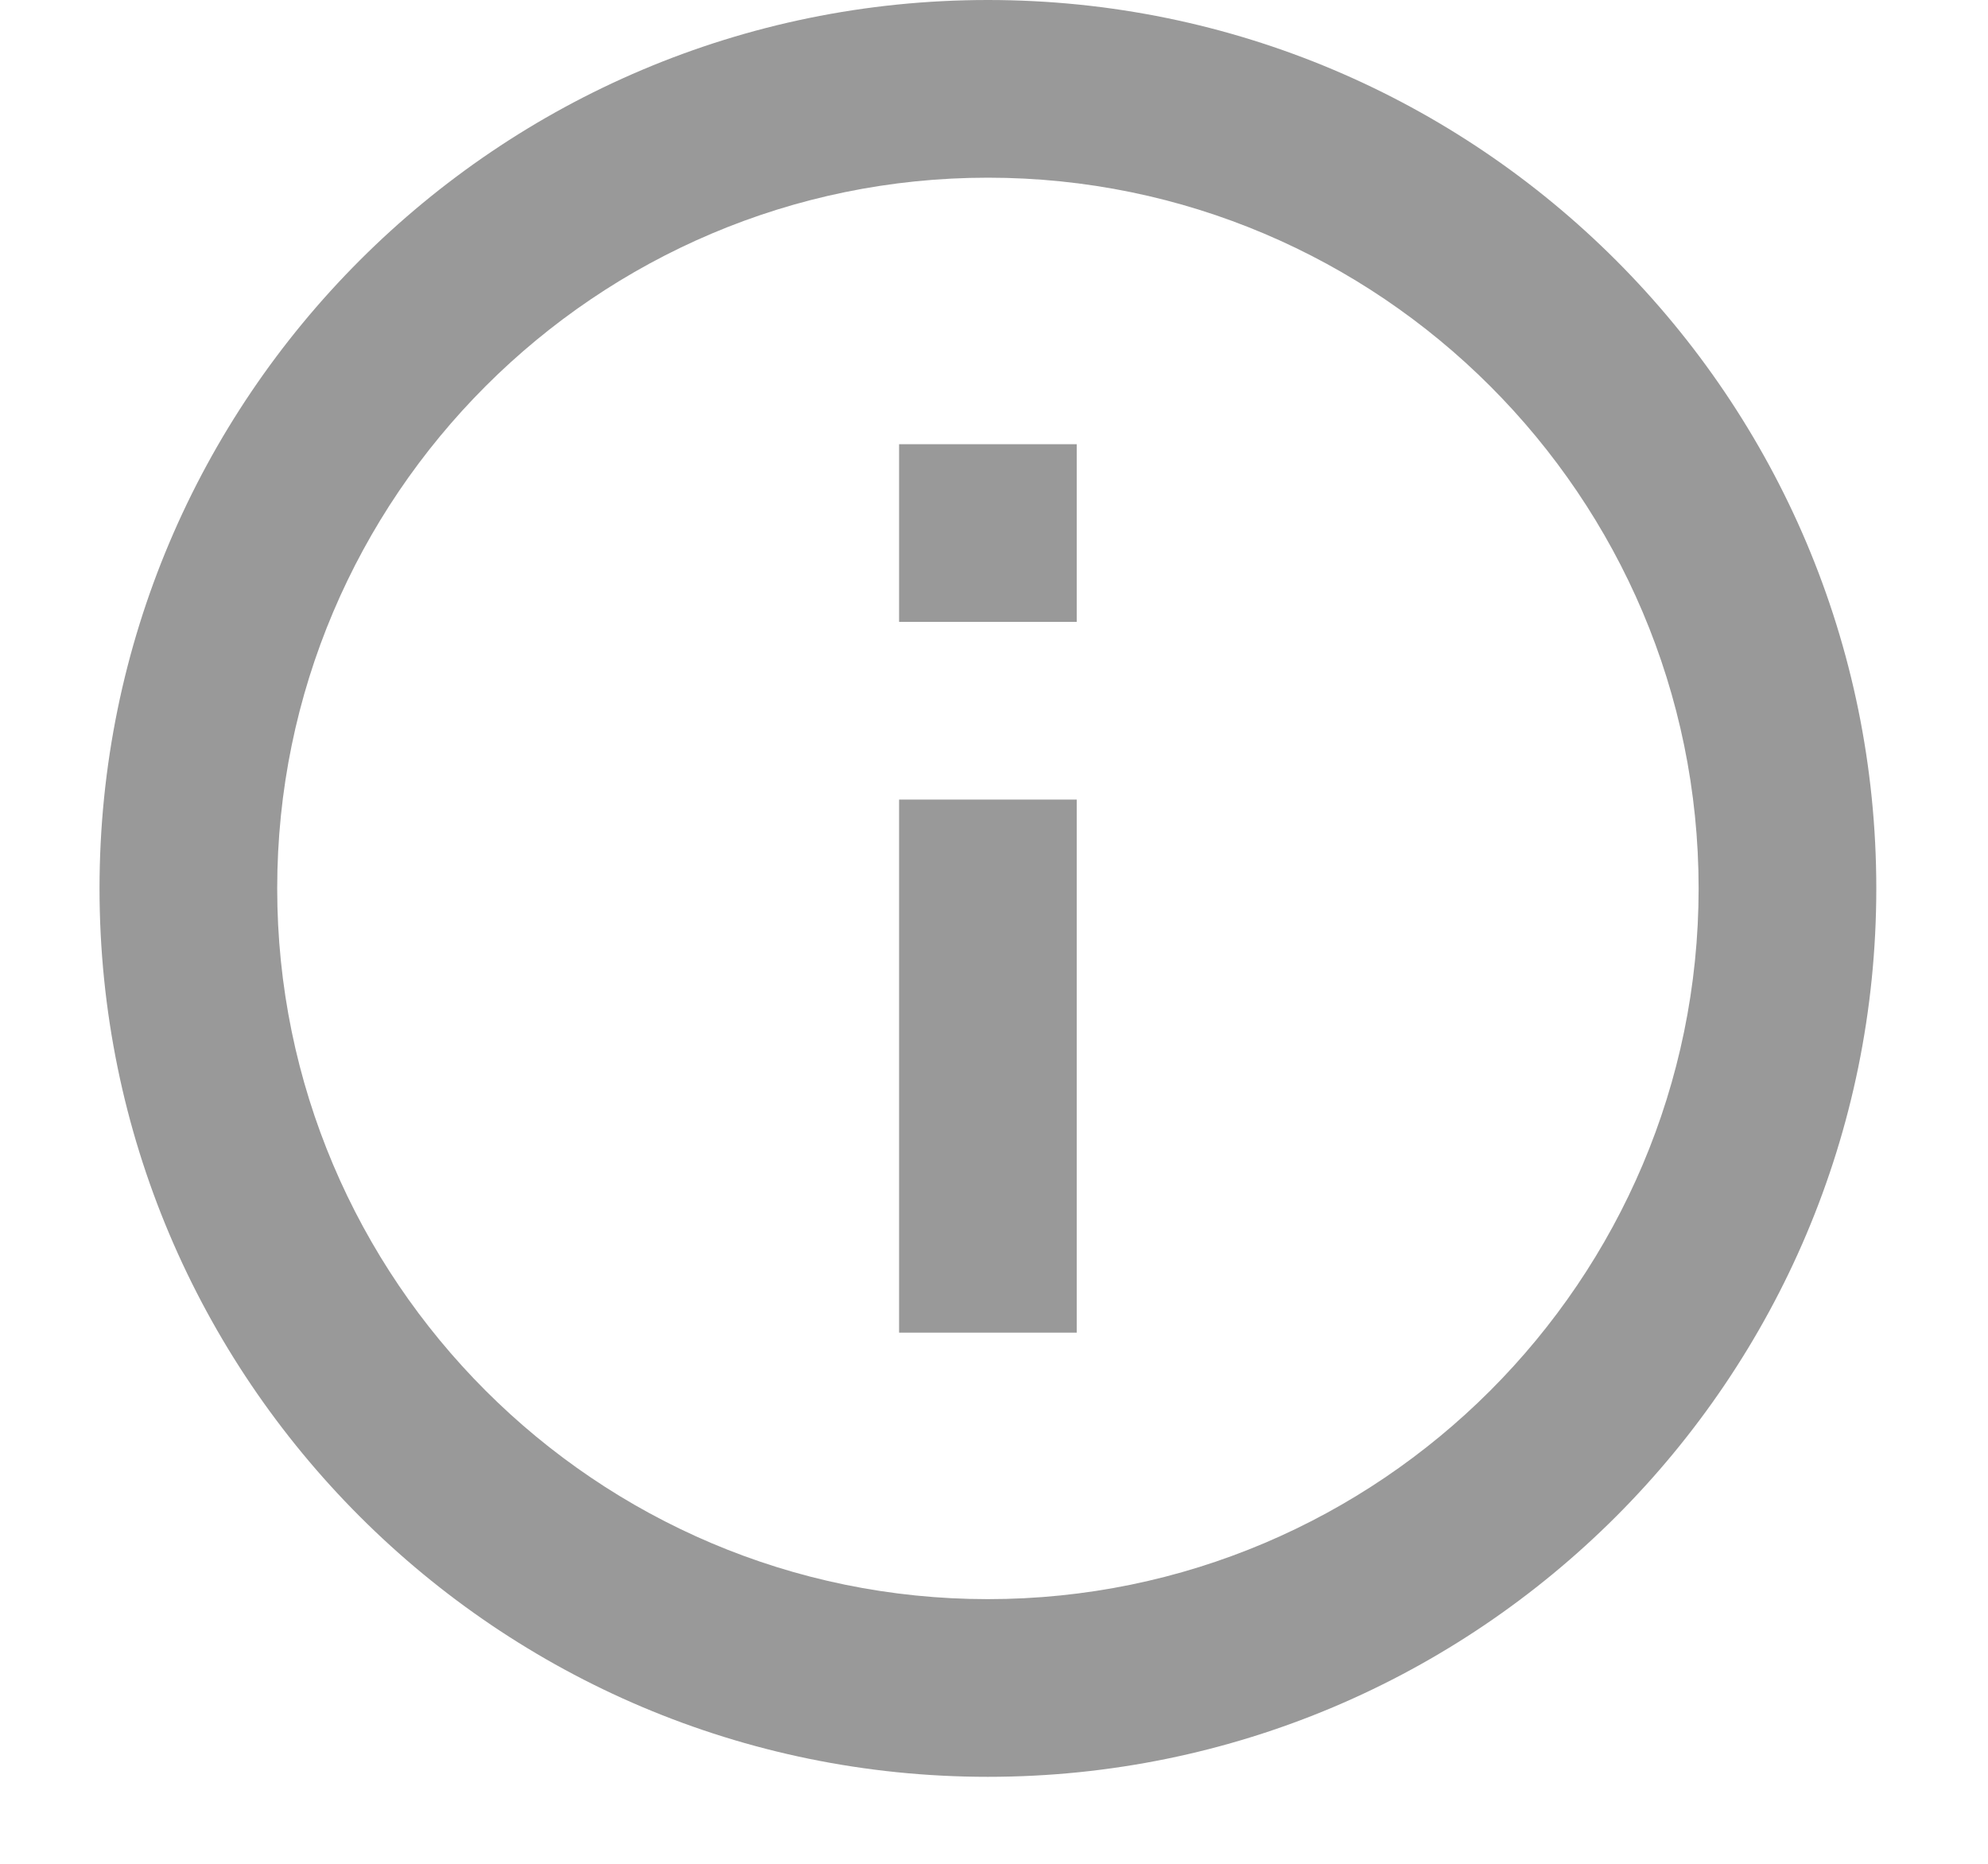 <svg width="16" height="15" viewBox="0 0 16 15" fill="none" xmlns="http://www.w3.org/2000/svg">
<path d="M7.236 3.575H8.666V5.005H7.236V3.575ZM7.236 6.435H8.666V10.725H7.236V6.435ZM7.951 0C4.004 0 0.801 3.203 0.801 7.15C0.801 11.097 4.004 14.3 7.951 14.3C11.898 14.3 15.101 11.097 15.101 7.15C15.101 3.203 11.898 0 7.951 0ZM7.951 12.87C4.798 12.87 2.231 10.303 2.231 7.15C2.231 3.997 4.798 1.43 7.951 1.43C11.104 1.43 13.671 3.997 13.671 7.15C13.671 10.303 11.104 12.87 7.951 12.87Z" fill="#999999"/>
</svg>